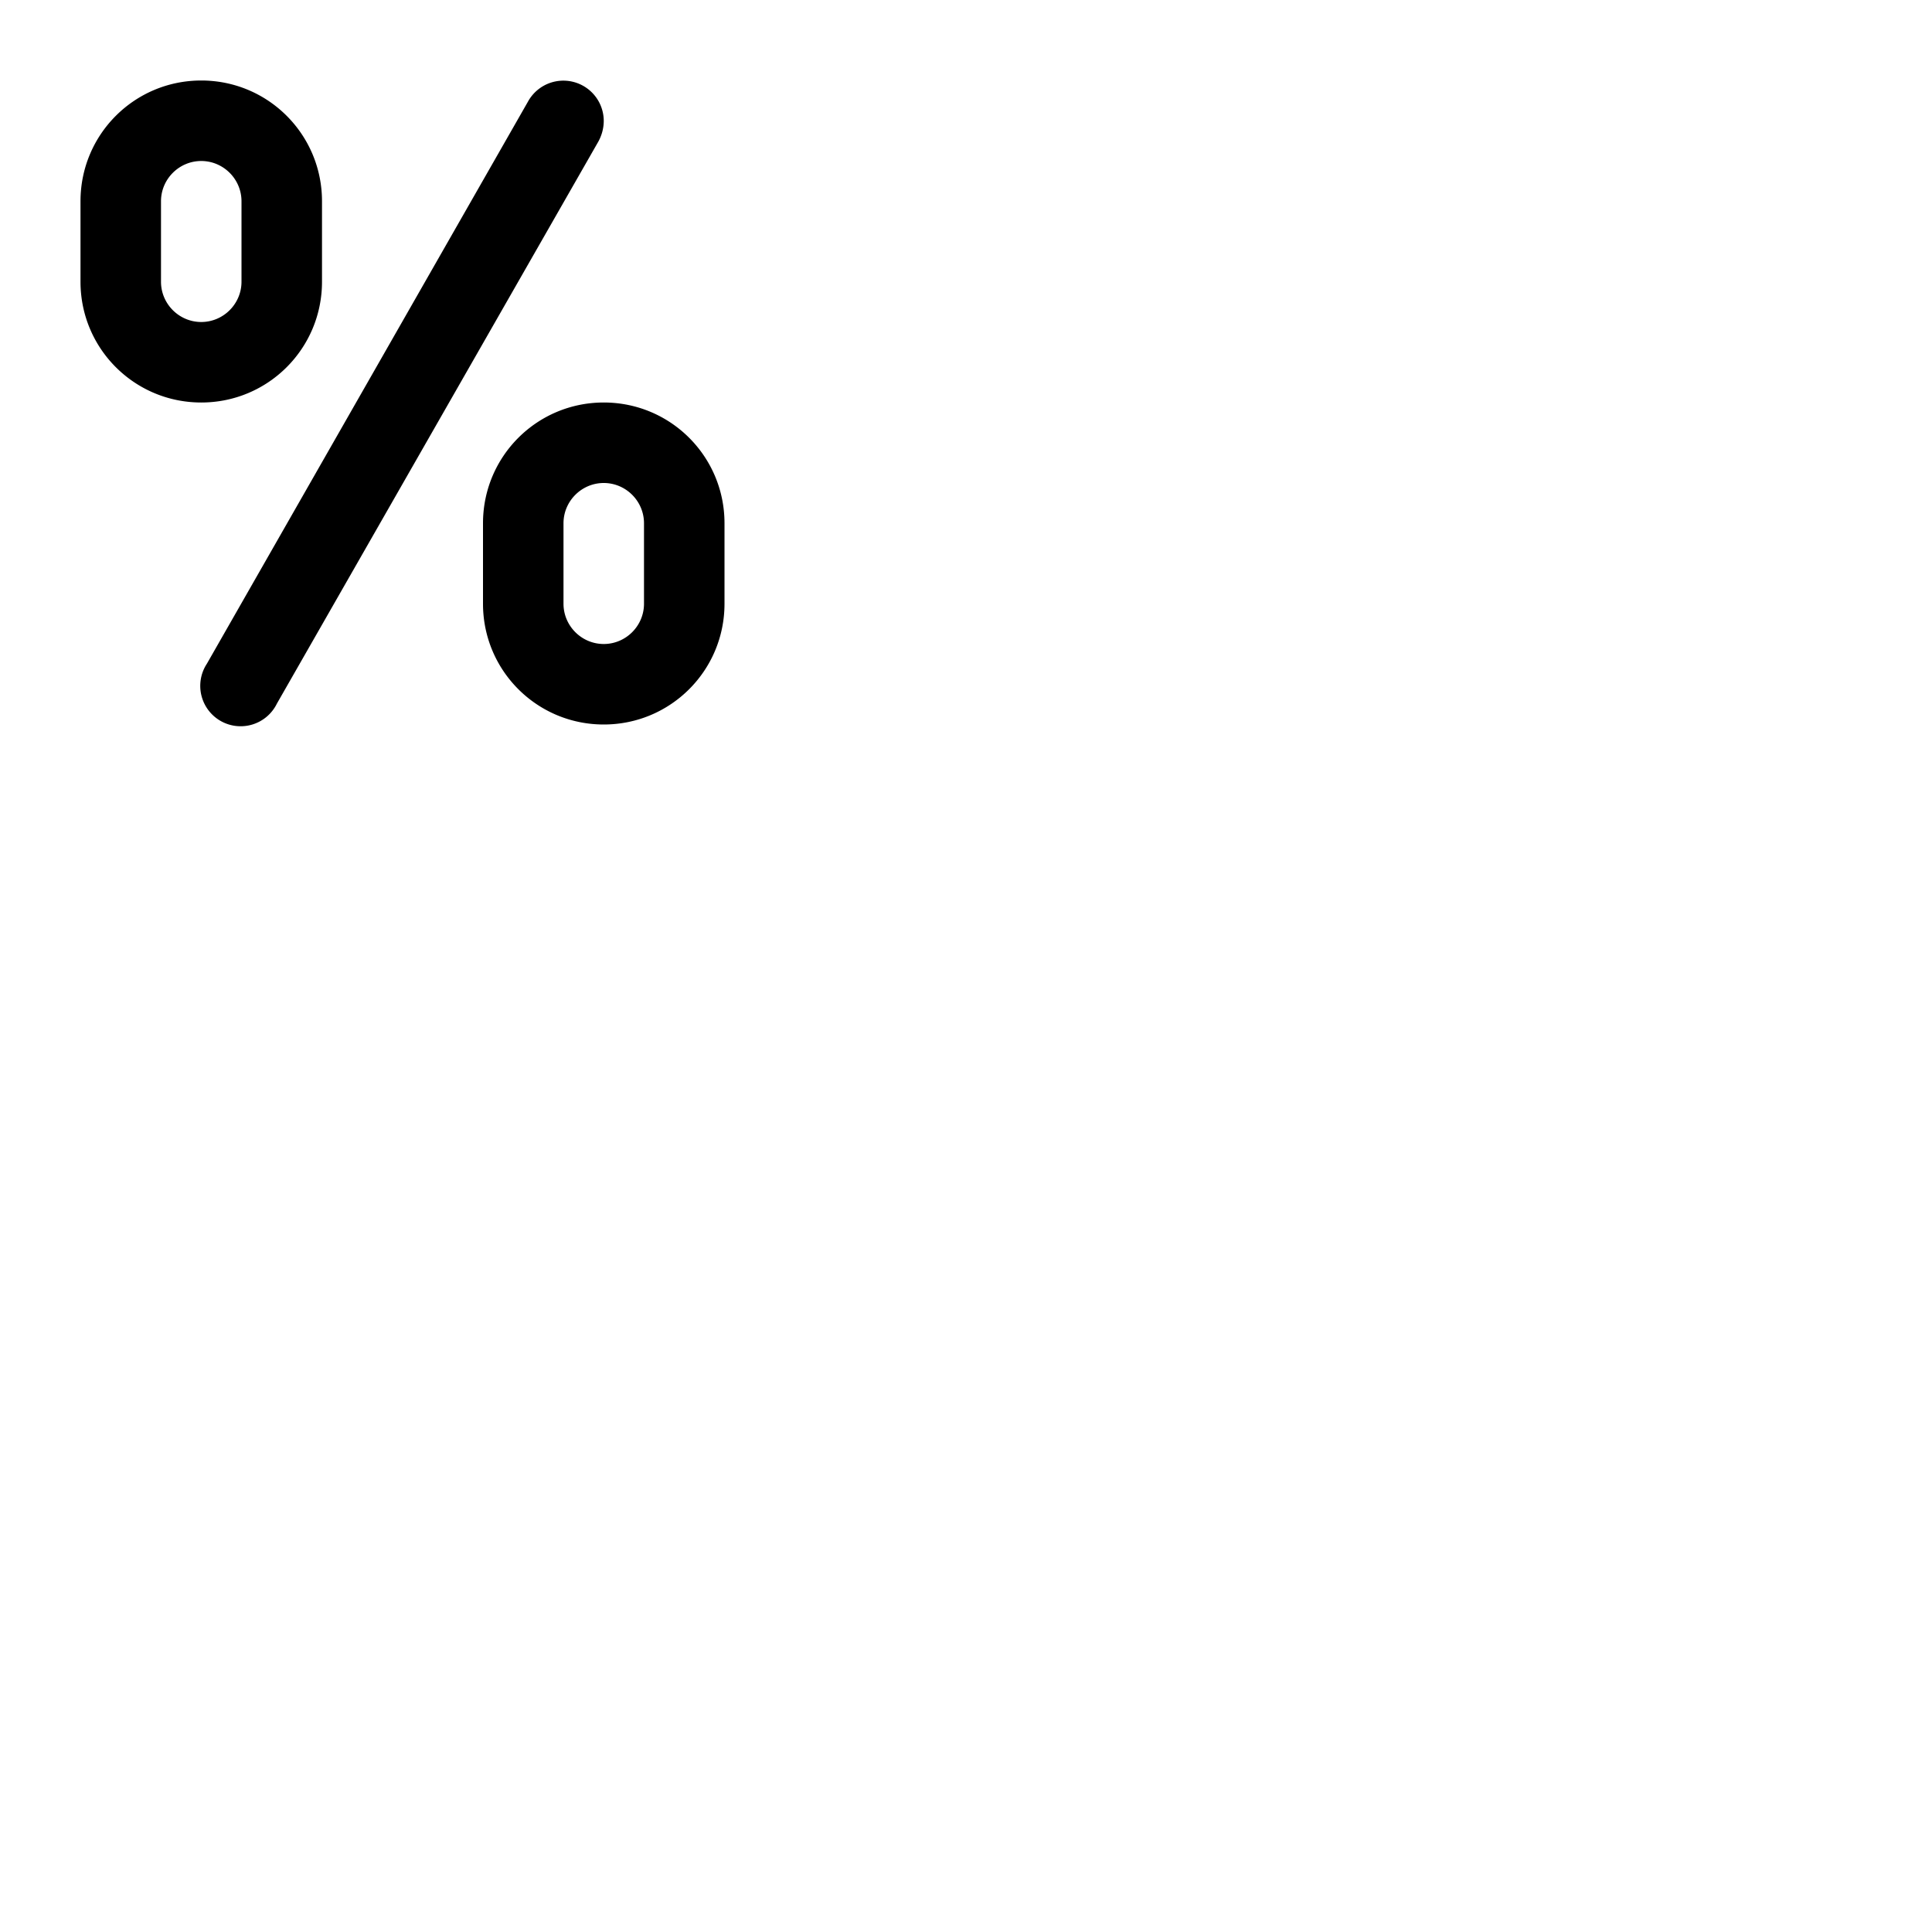 <svg width="24" height="24" viewBox="0 0 48 48" fill="none" xmlns="http://www.w3.org/2000/svg"><path d="M15 10c-1.66 0-3 1.34-3 3v2c0 1.66 1.34 3 3 3s3-1.34 3-3v-2c0-1.66-1.34-3-3-3zm1 5c0 .55-.45 1-1 1s-1-.45-1-1v-2c0-.55.45-1 1-1s1 .45 1 1v2zM8 7V5c0-1.66-1.34-3-3-3S2 3.34 2 5v2c0 1.66 1.34 3 3 3s3-1.34 3-3zM4 7V5c0-.55.45-1 1-1s1 .45 1 1v2c0 .55-.45 1-1 1s-1-.45-1-1zm11-4a1.003 1.003 0 00-1.88-.48L5.14 16.49a1.003 1.003 0 101.74.99l7.99-13.97c.08-.15.13-.32.13-.51z" fill="currentColor"/></svg>